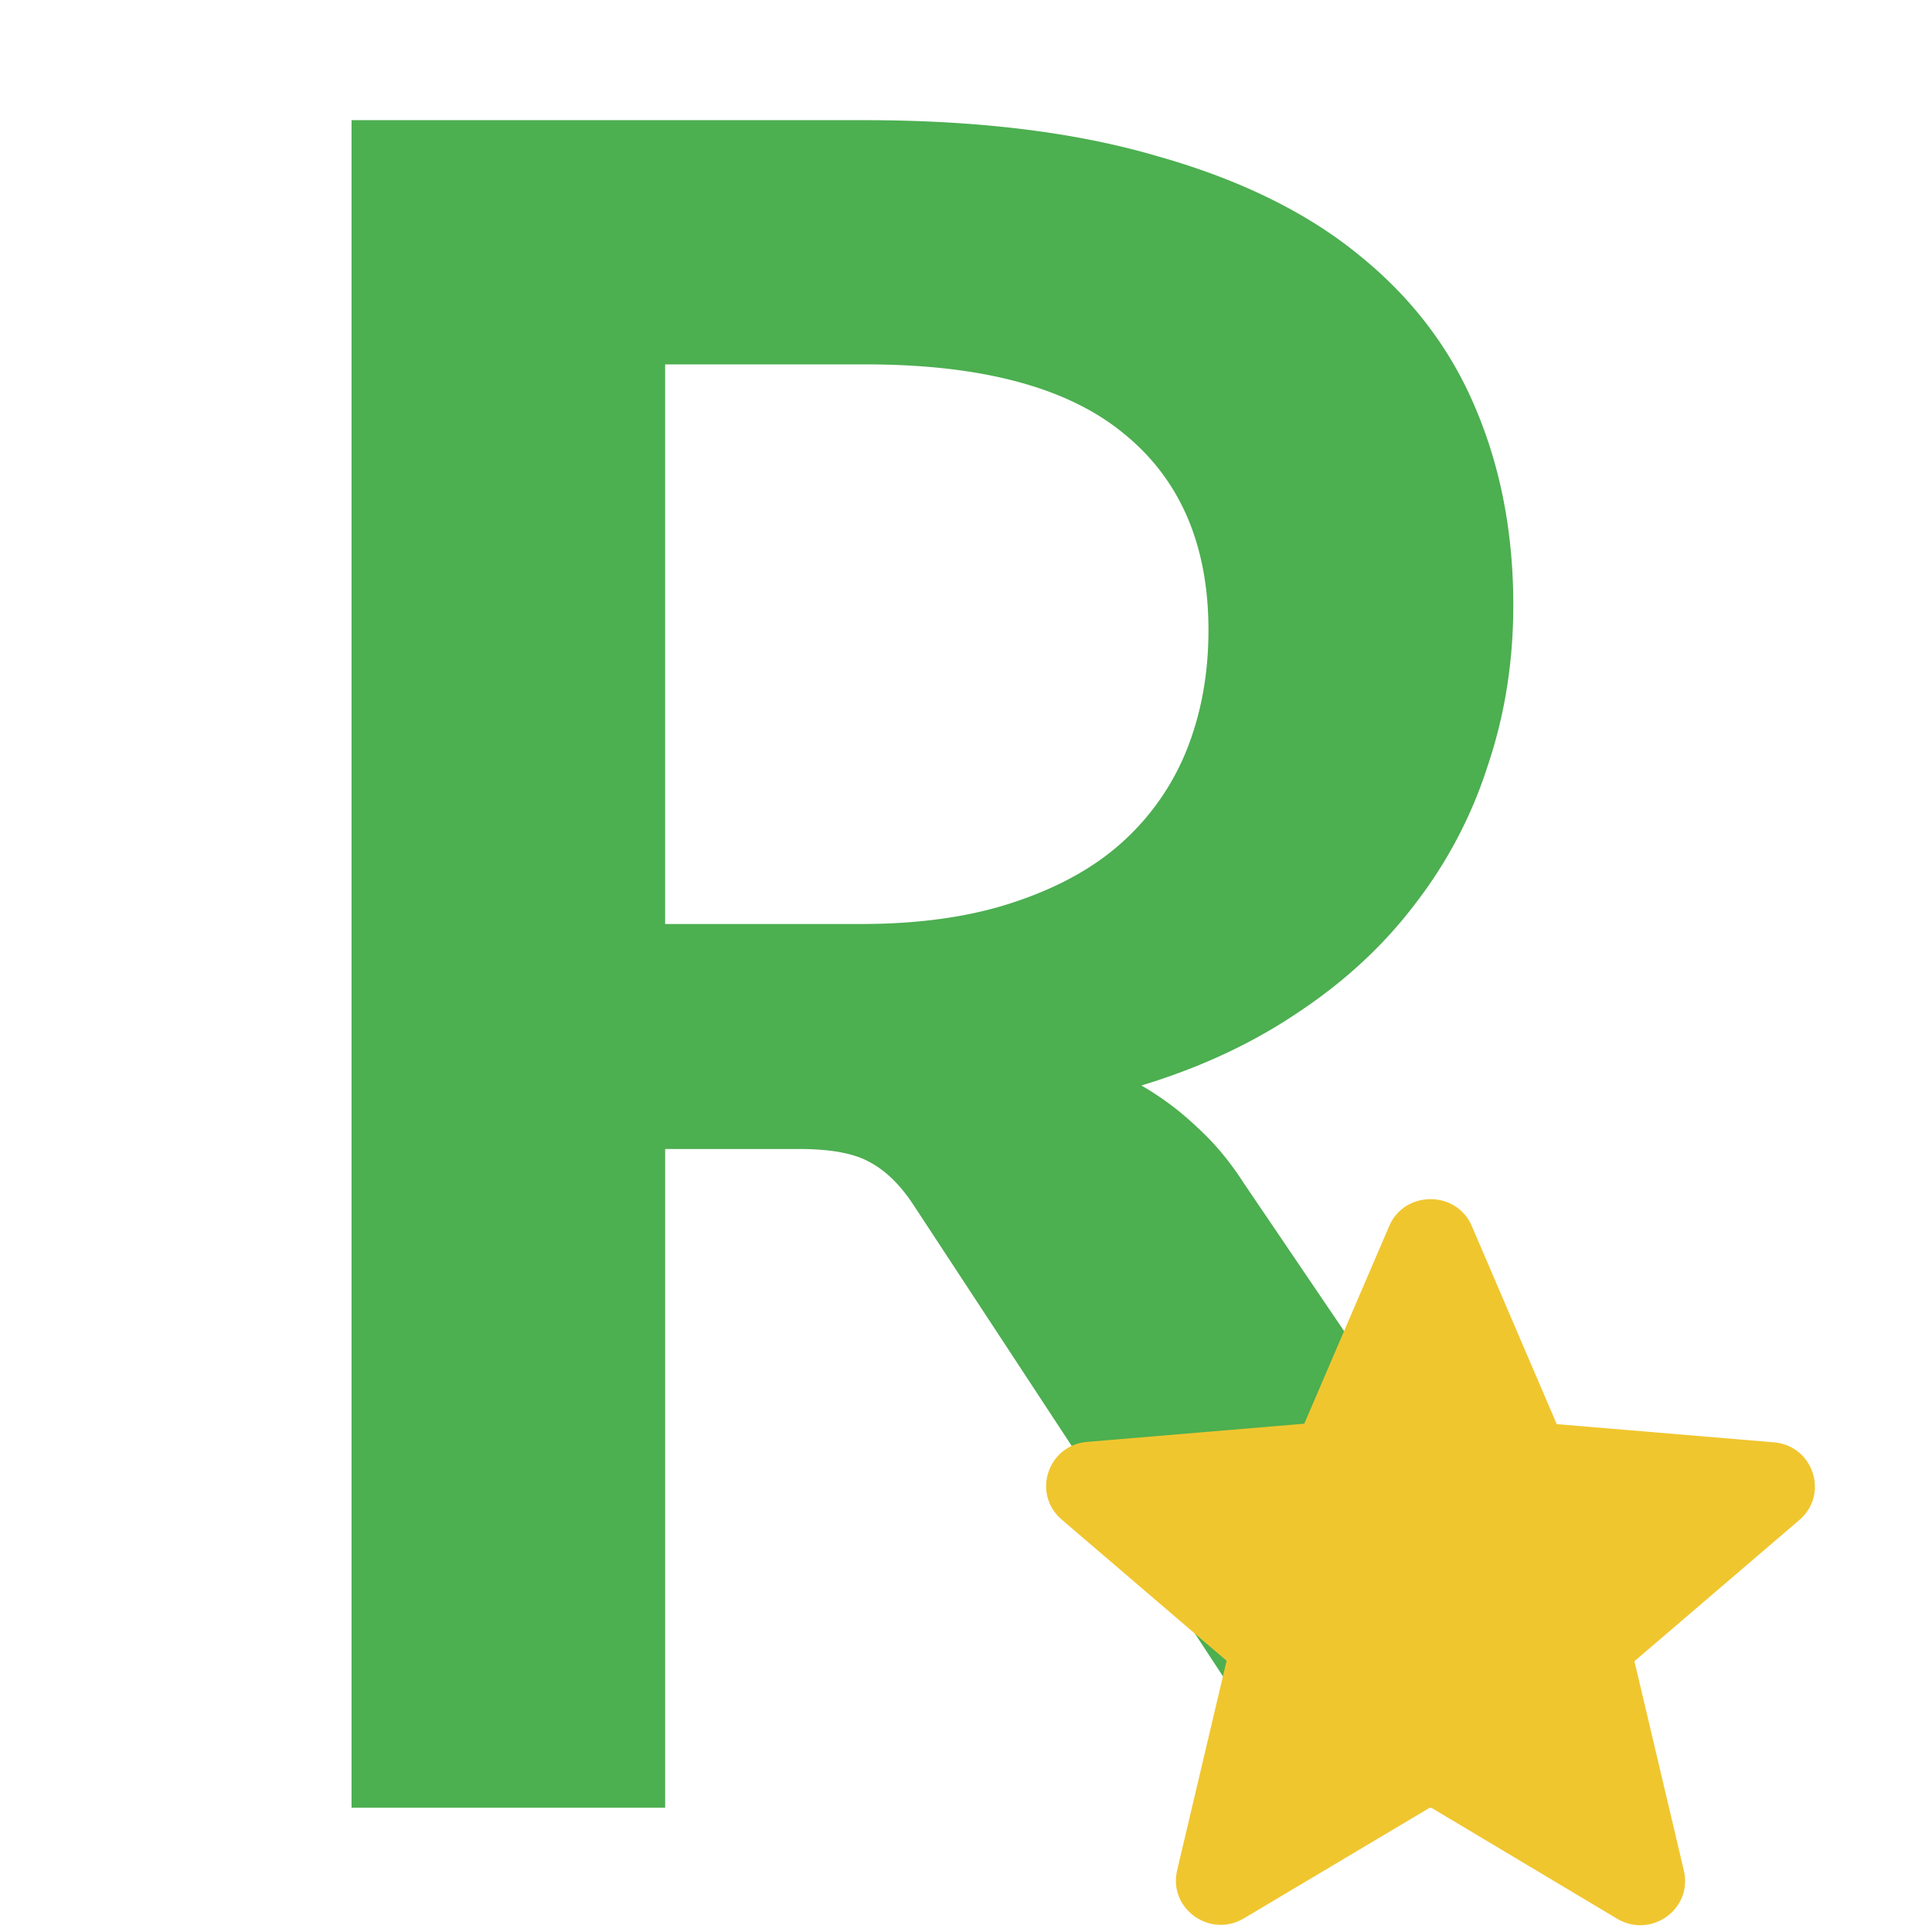 <svg viewBox="0 0 46 46" fill="none" xmlns="http://www.w3.org/2000/svg">
    <path
        d="M20.5 22c1.407 0 2.628-.176 3.665-.527 1.054-.352 1.915-.833 2.581-1.444a5.904 5.904 0 001.527-2.22c.333-.852.5-1.786.5-2.804 0-2.035-.676-3.6-2.027-4.691-1.332-1.092-3.377-1.638-6.134-1.638h-4.775v13.324h4.663zm19.209 21.04h-6.745c-1.277 0-2.202-.5-2.776-1.498l-8.438-12.852c-.315-.481-.667-.824-1.055-1.027-.37-.204-.925-.306-1.666-.306h-3.192v15.684h-7.467v-40.18h12.2c2.72 0 5.052.287 6.995.86 1.961.555 3.562 1.342 4.802 2.36 1.258 1.017 2.183 2.239 2.775 3.664.593 1.406.889 2.96.889 4.663 0 1.35-.204 2.628-.611 3.83a10.67 10.67 0 01-1.721 3.276c-.74.98-1.665 1.841-2.776 2.581-1.092.74-2.34 1.324-3.747 1.75.481.277.925.61 1.332.998.407.37.778.815 1.11 1.333l10.049 14.823z"
        fill="#4CAF50" />
    <path
        d="M26.2 33.1 l3.415 2.04c.625.375 1.39-.178 1.226-.877l-.906-3.838 3.02-2.586c.551-.471.255-1.366-.469-1.423l-3.974-.333-1.555-3.627c-.28-.658-1.234-.658-1.514 0l-1.555 3.619-3.974.333c-.724.057-1.02.952-.469 1.423l3.02 2.586-.906 3.838c-.164.699.601 1.252 1.226.878l3.415-2.033z"
        fill="#F0C62F" transform="scale(1.3)" />
</svg>